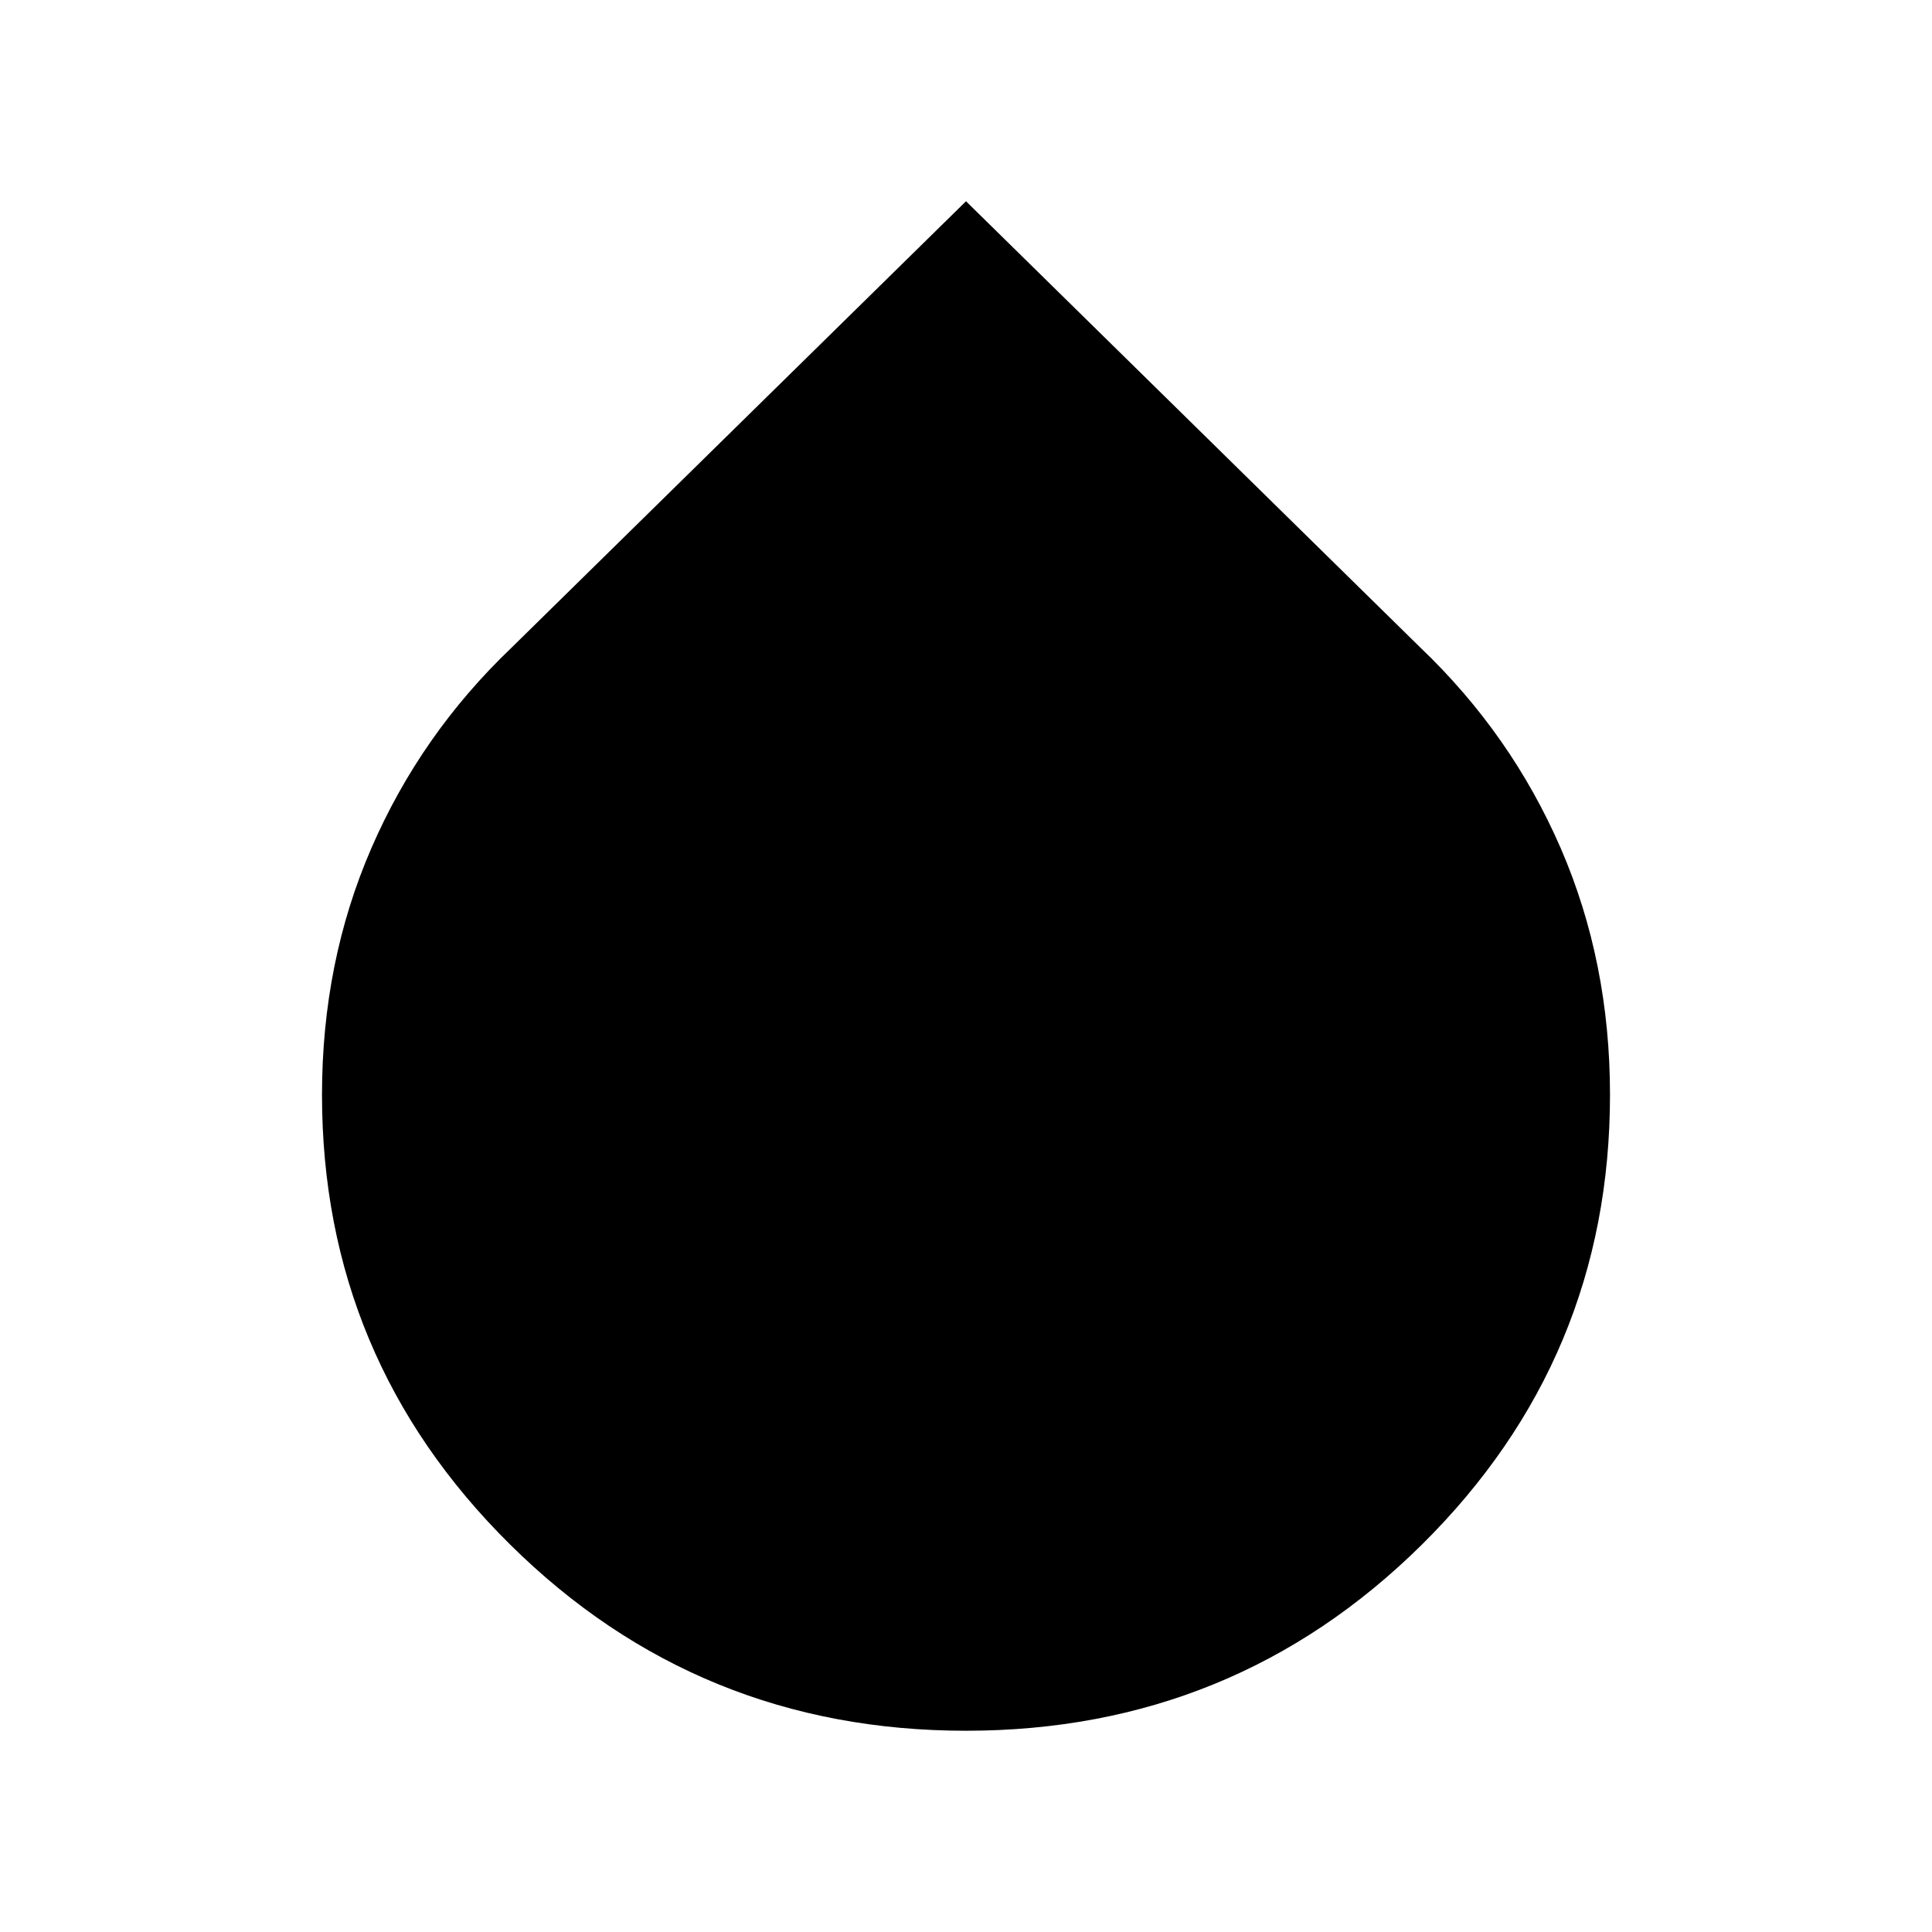 <svg xmlns="http://www.w3.org/2000/svg" height="24" width="24"><path d="M12 21.5q-3.325 0-5.662-2.312Q4 16.875 4 13.6q0-1.65.613-3.063.612-1.412 1.737-2.487L12 2.5l5.65 5.55q1.125 1.075 1.738 2.487Q20 11.95 20 13.6q0 3.275-2.337 5.588Q15.325 21.5 12 21.5Z"/></svg>